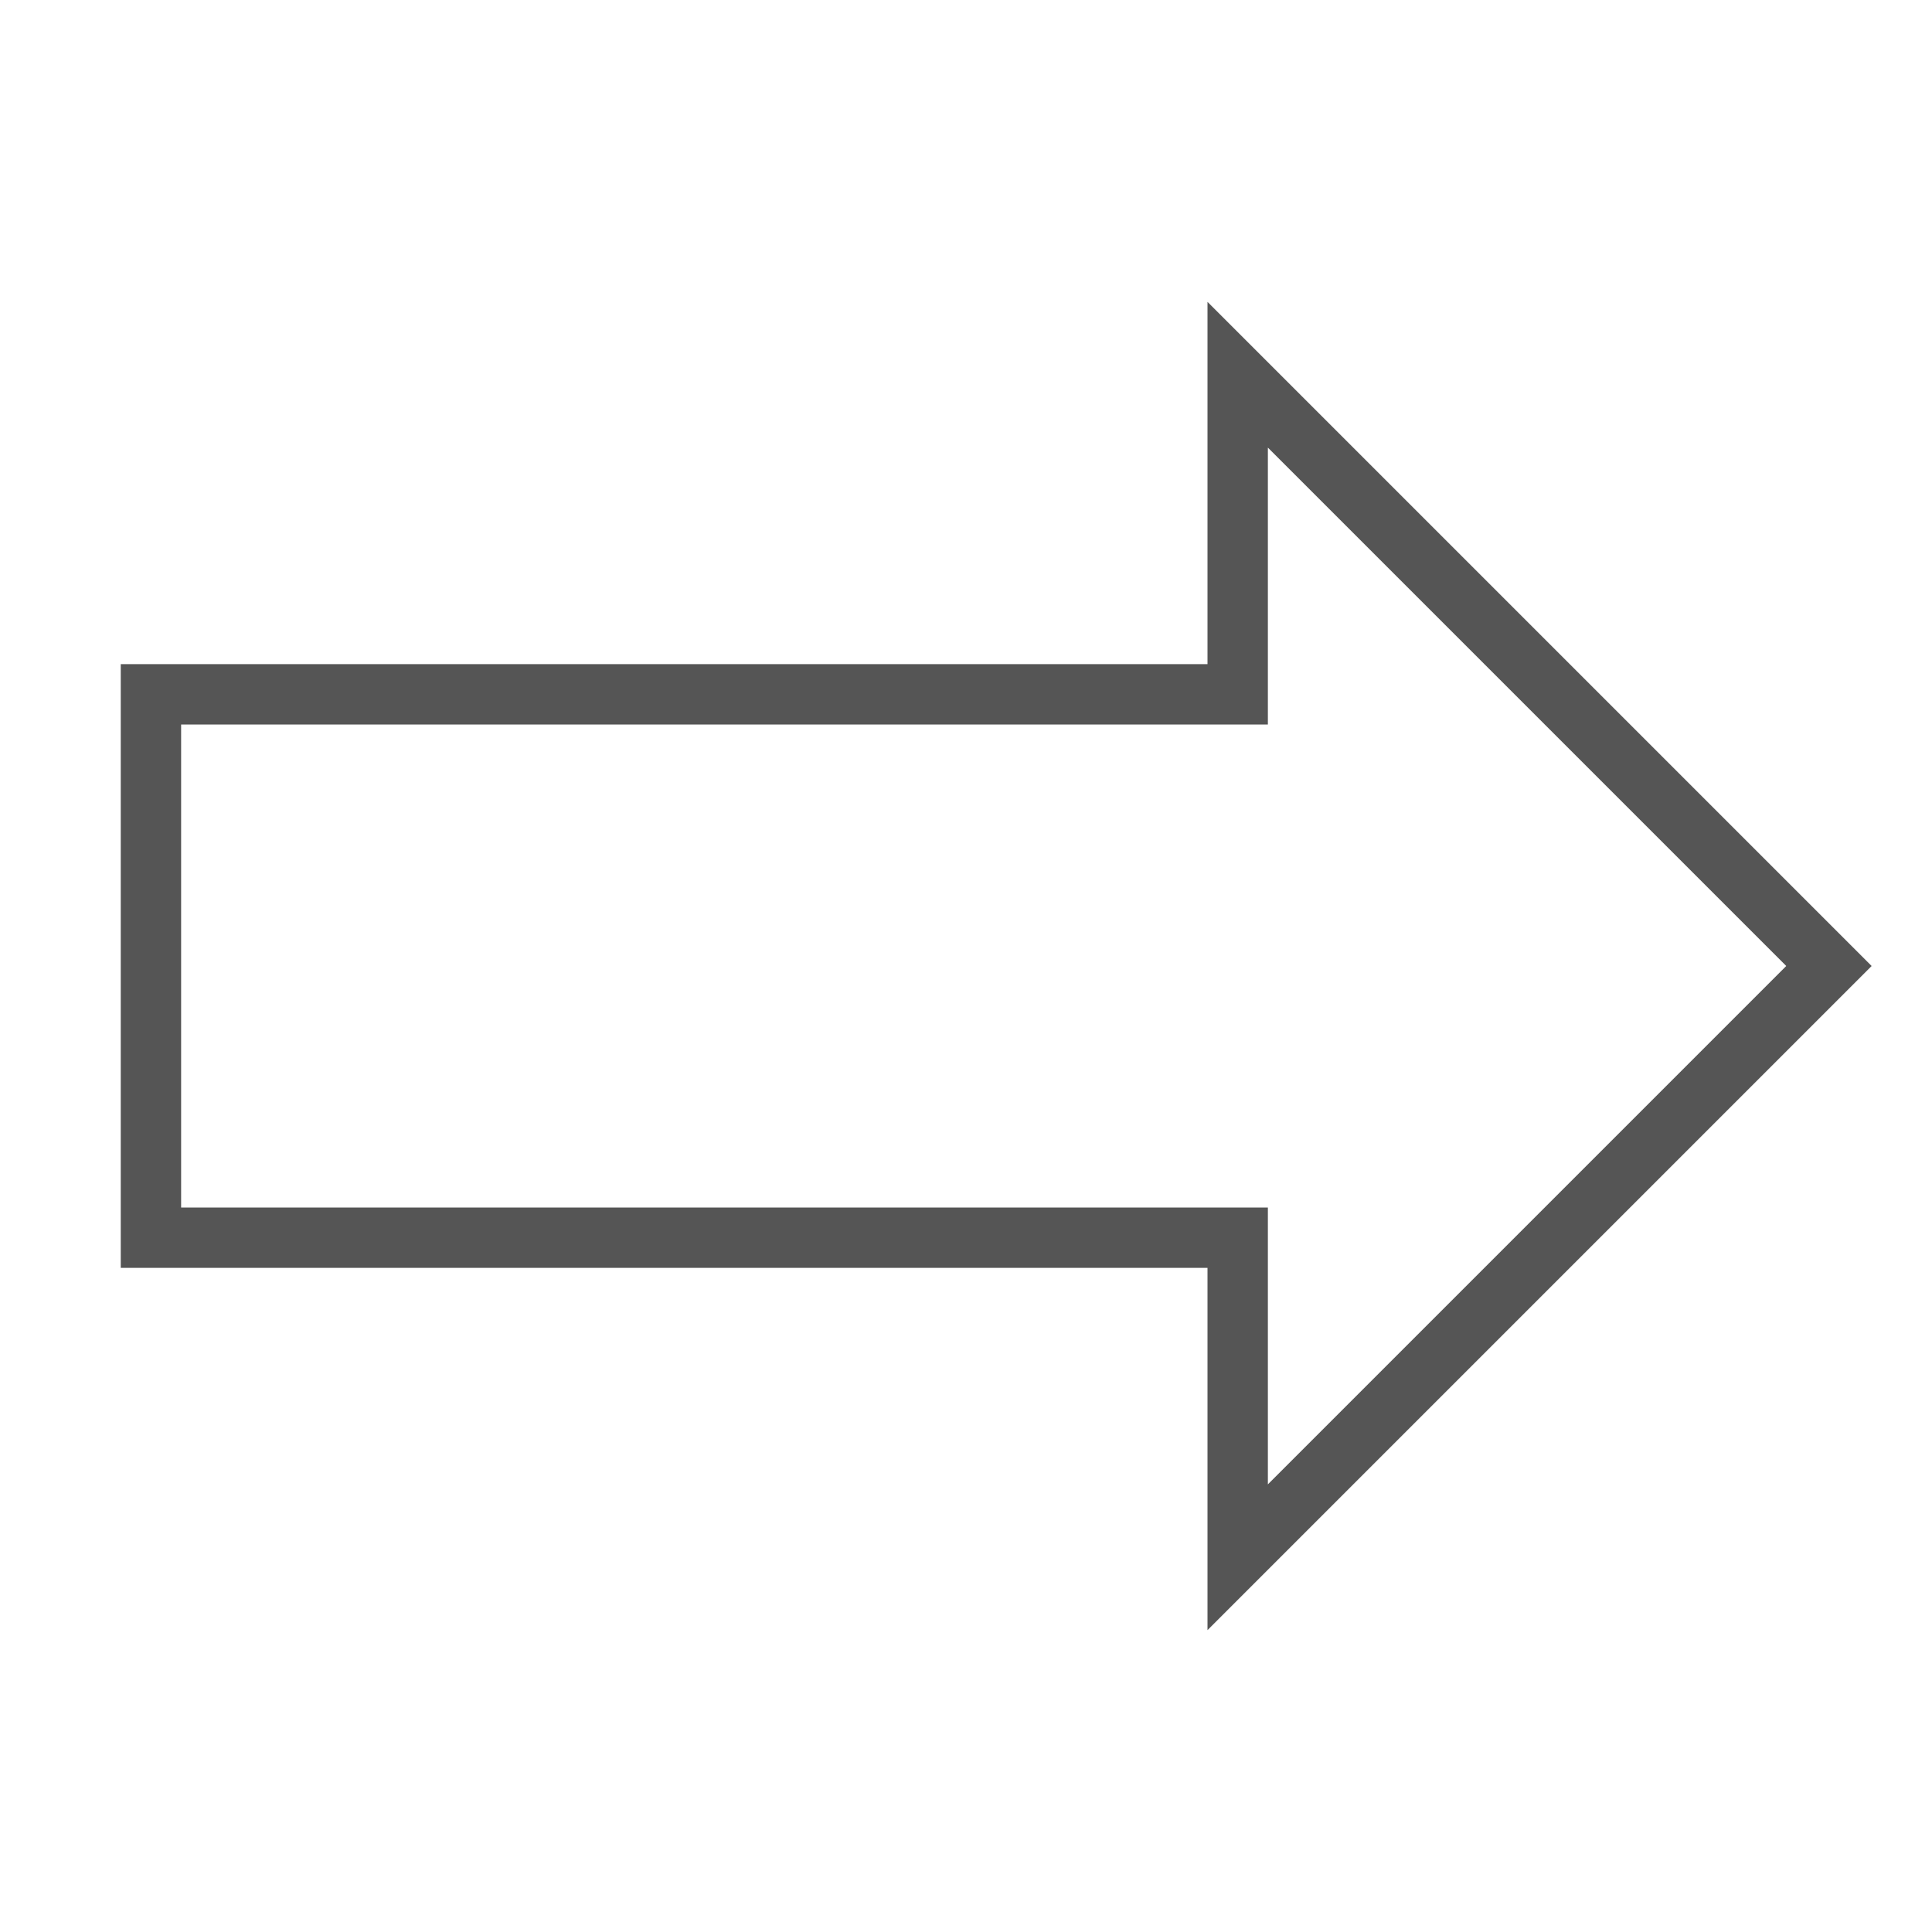 <svg xmlns="http://www.w3.org/2000/svg" width="32" height="32" viewBox="0 0 32 32"><g fill="none" fill-rule="evenodd"><path stroke="#555" d="M2.5 11.5v9h18v5.293L30.293 16 20.5 6.207V11.5h-18z"/></g></svg>
